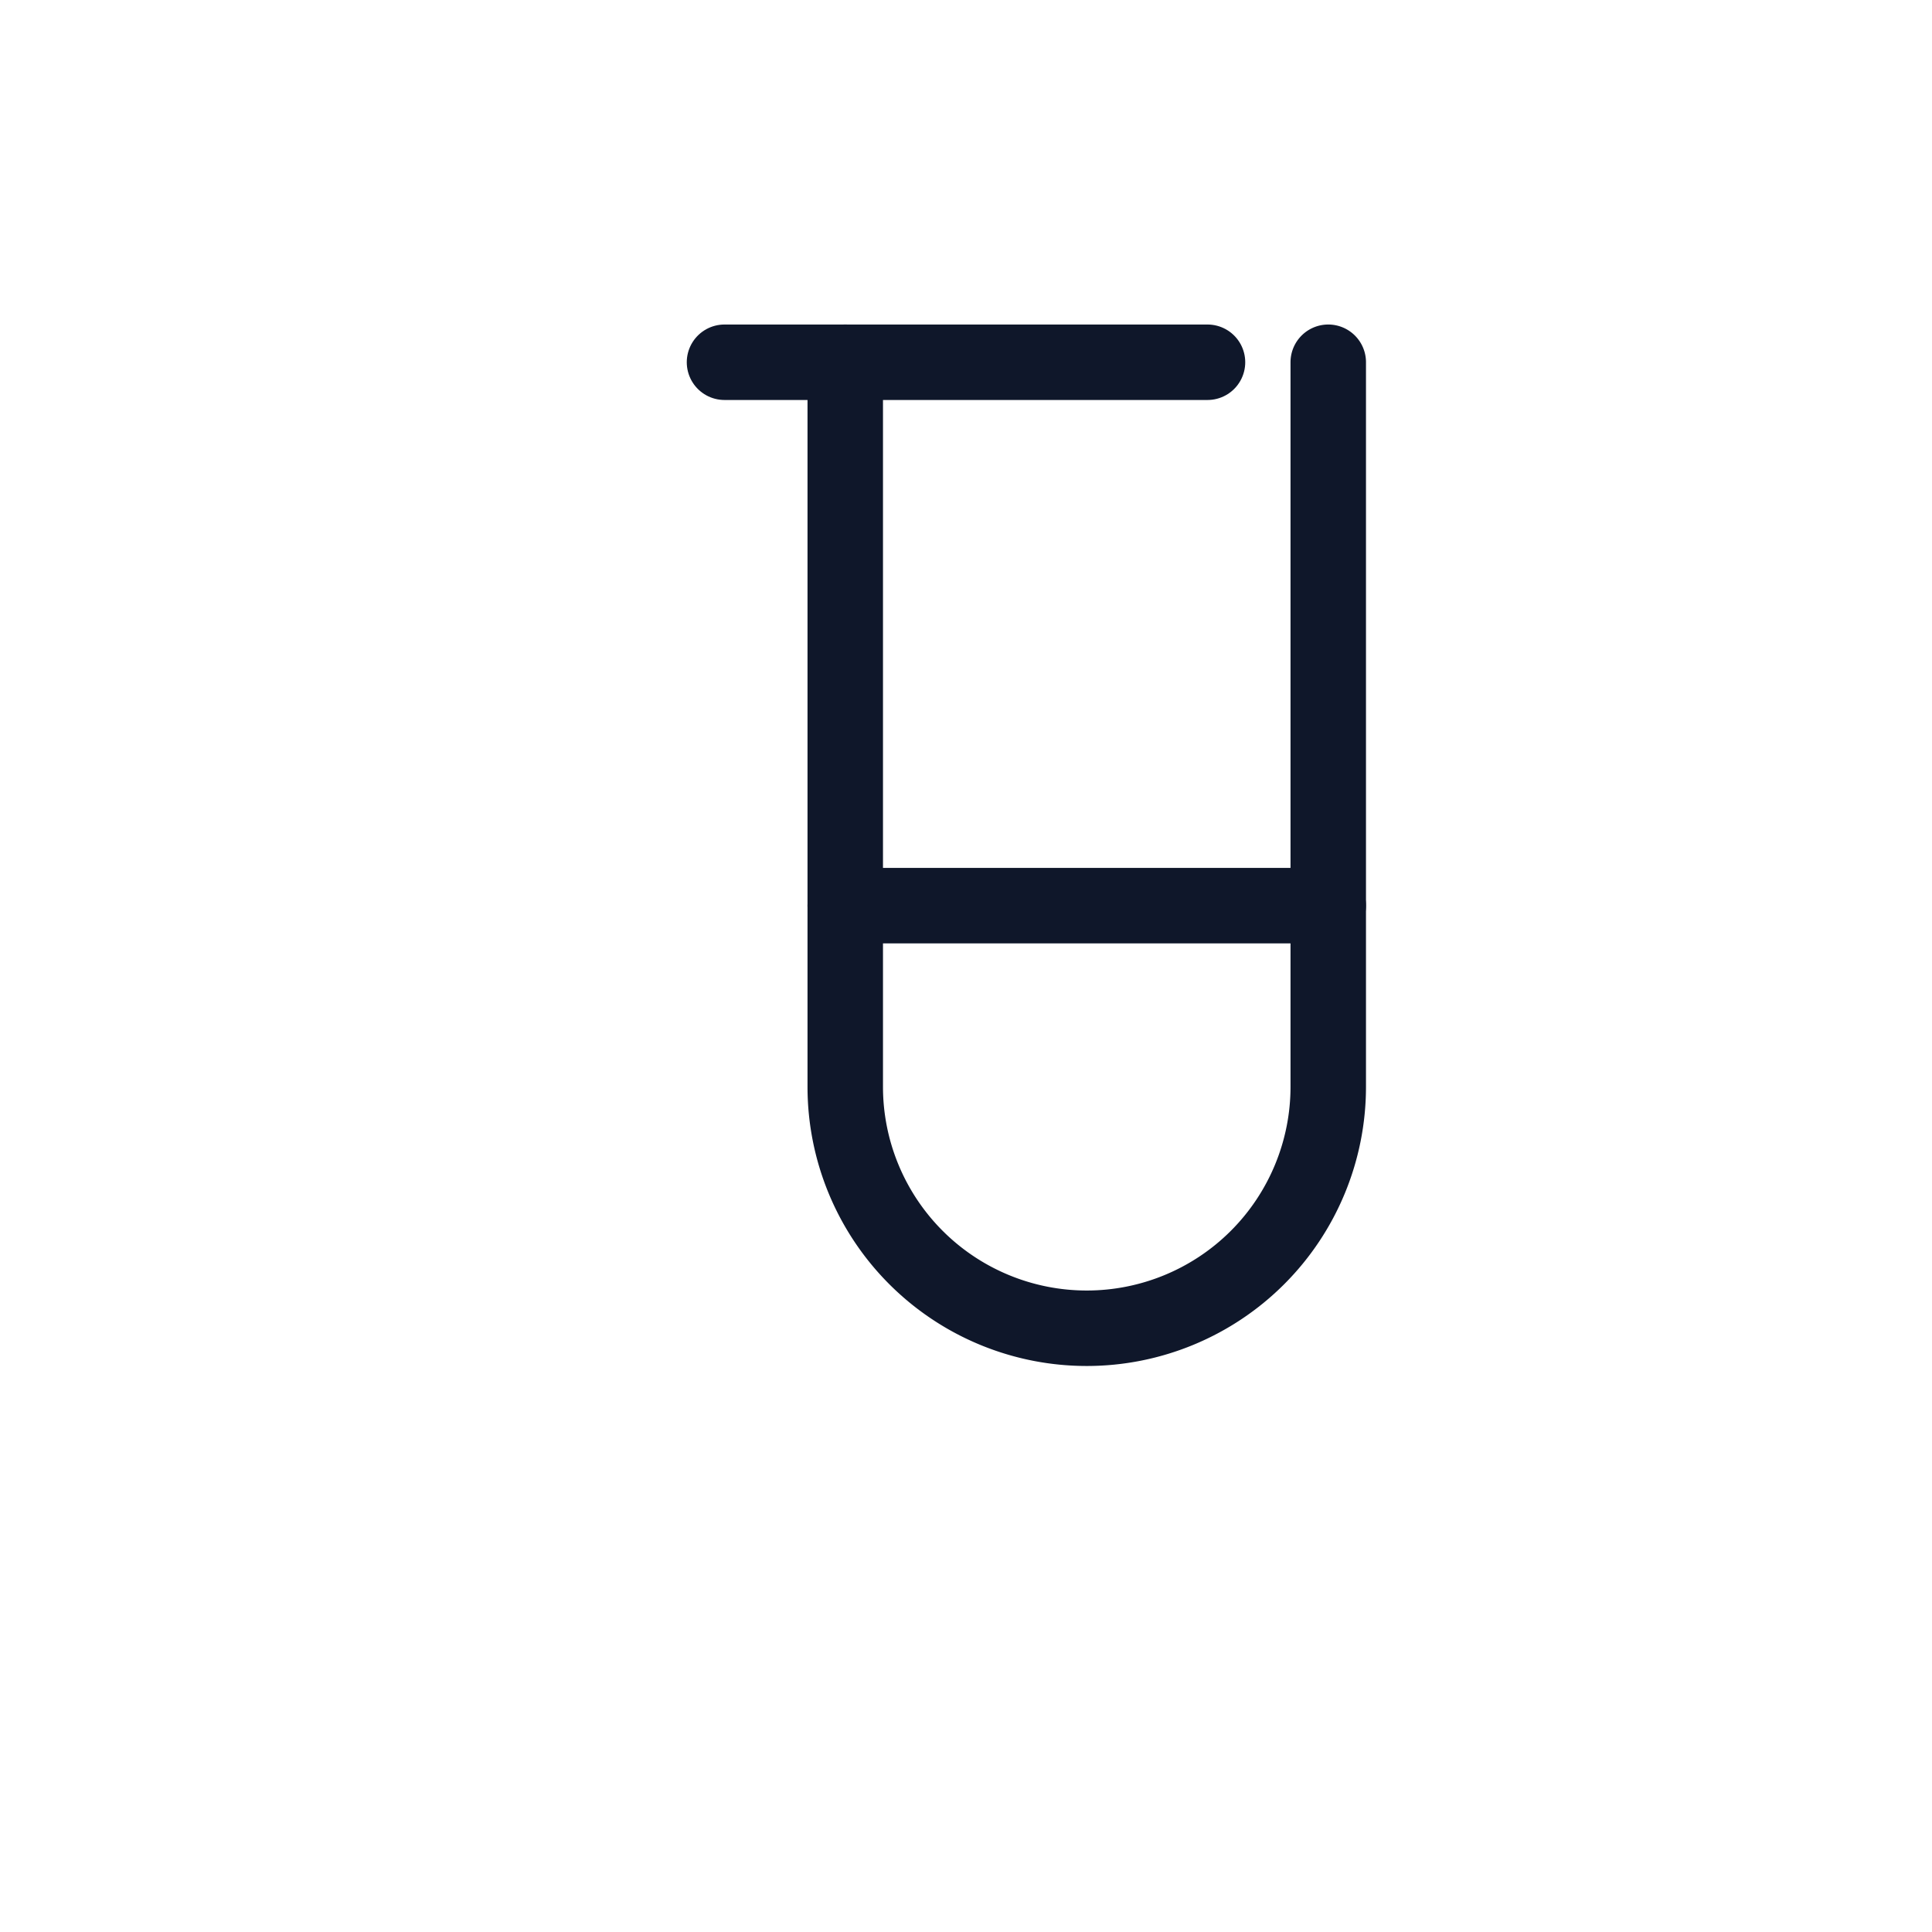 <svg xmlns="http://www.w3.org/2000/svg" viewBox="0 0 64 64" fill="none">
  <g stroke="#0F172A" stroke-width="2.5" stroke-linecap="round" stroke-linejoin="round">
<path d="M24 12h16"/><path d="M28 12v24a8 8 0 1 0 16 0V12"/><path d="M28 30h16"/>
  </g>
  </svg>
